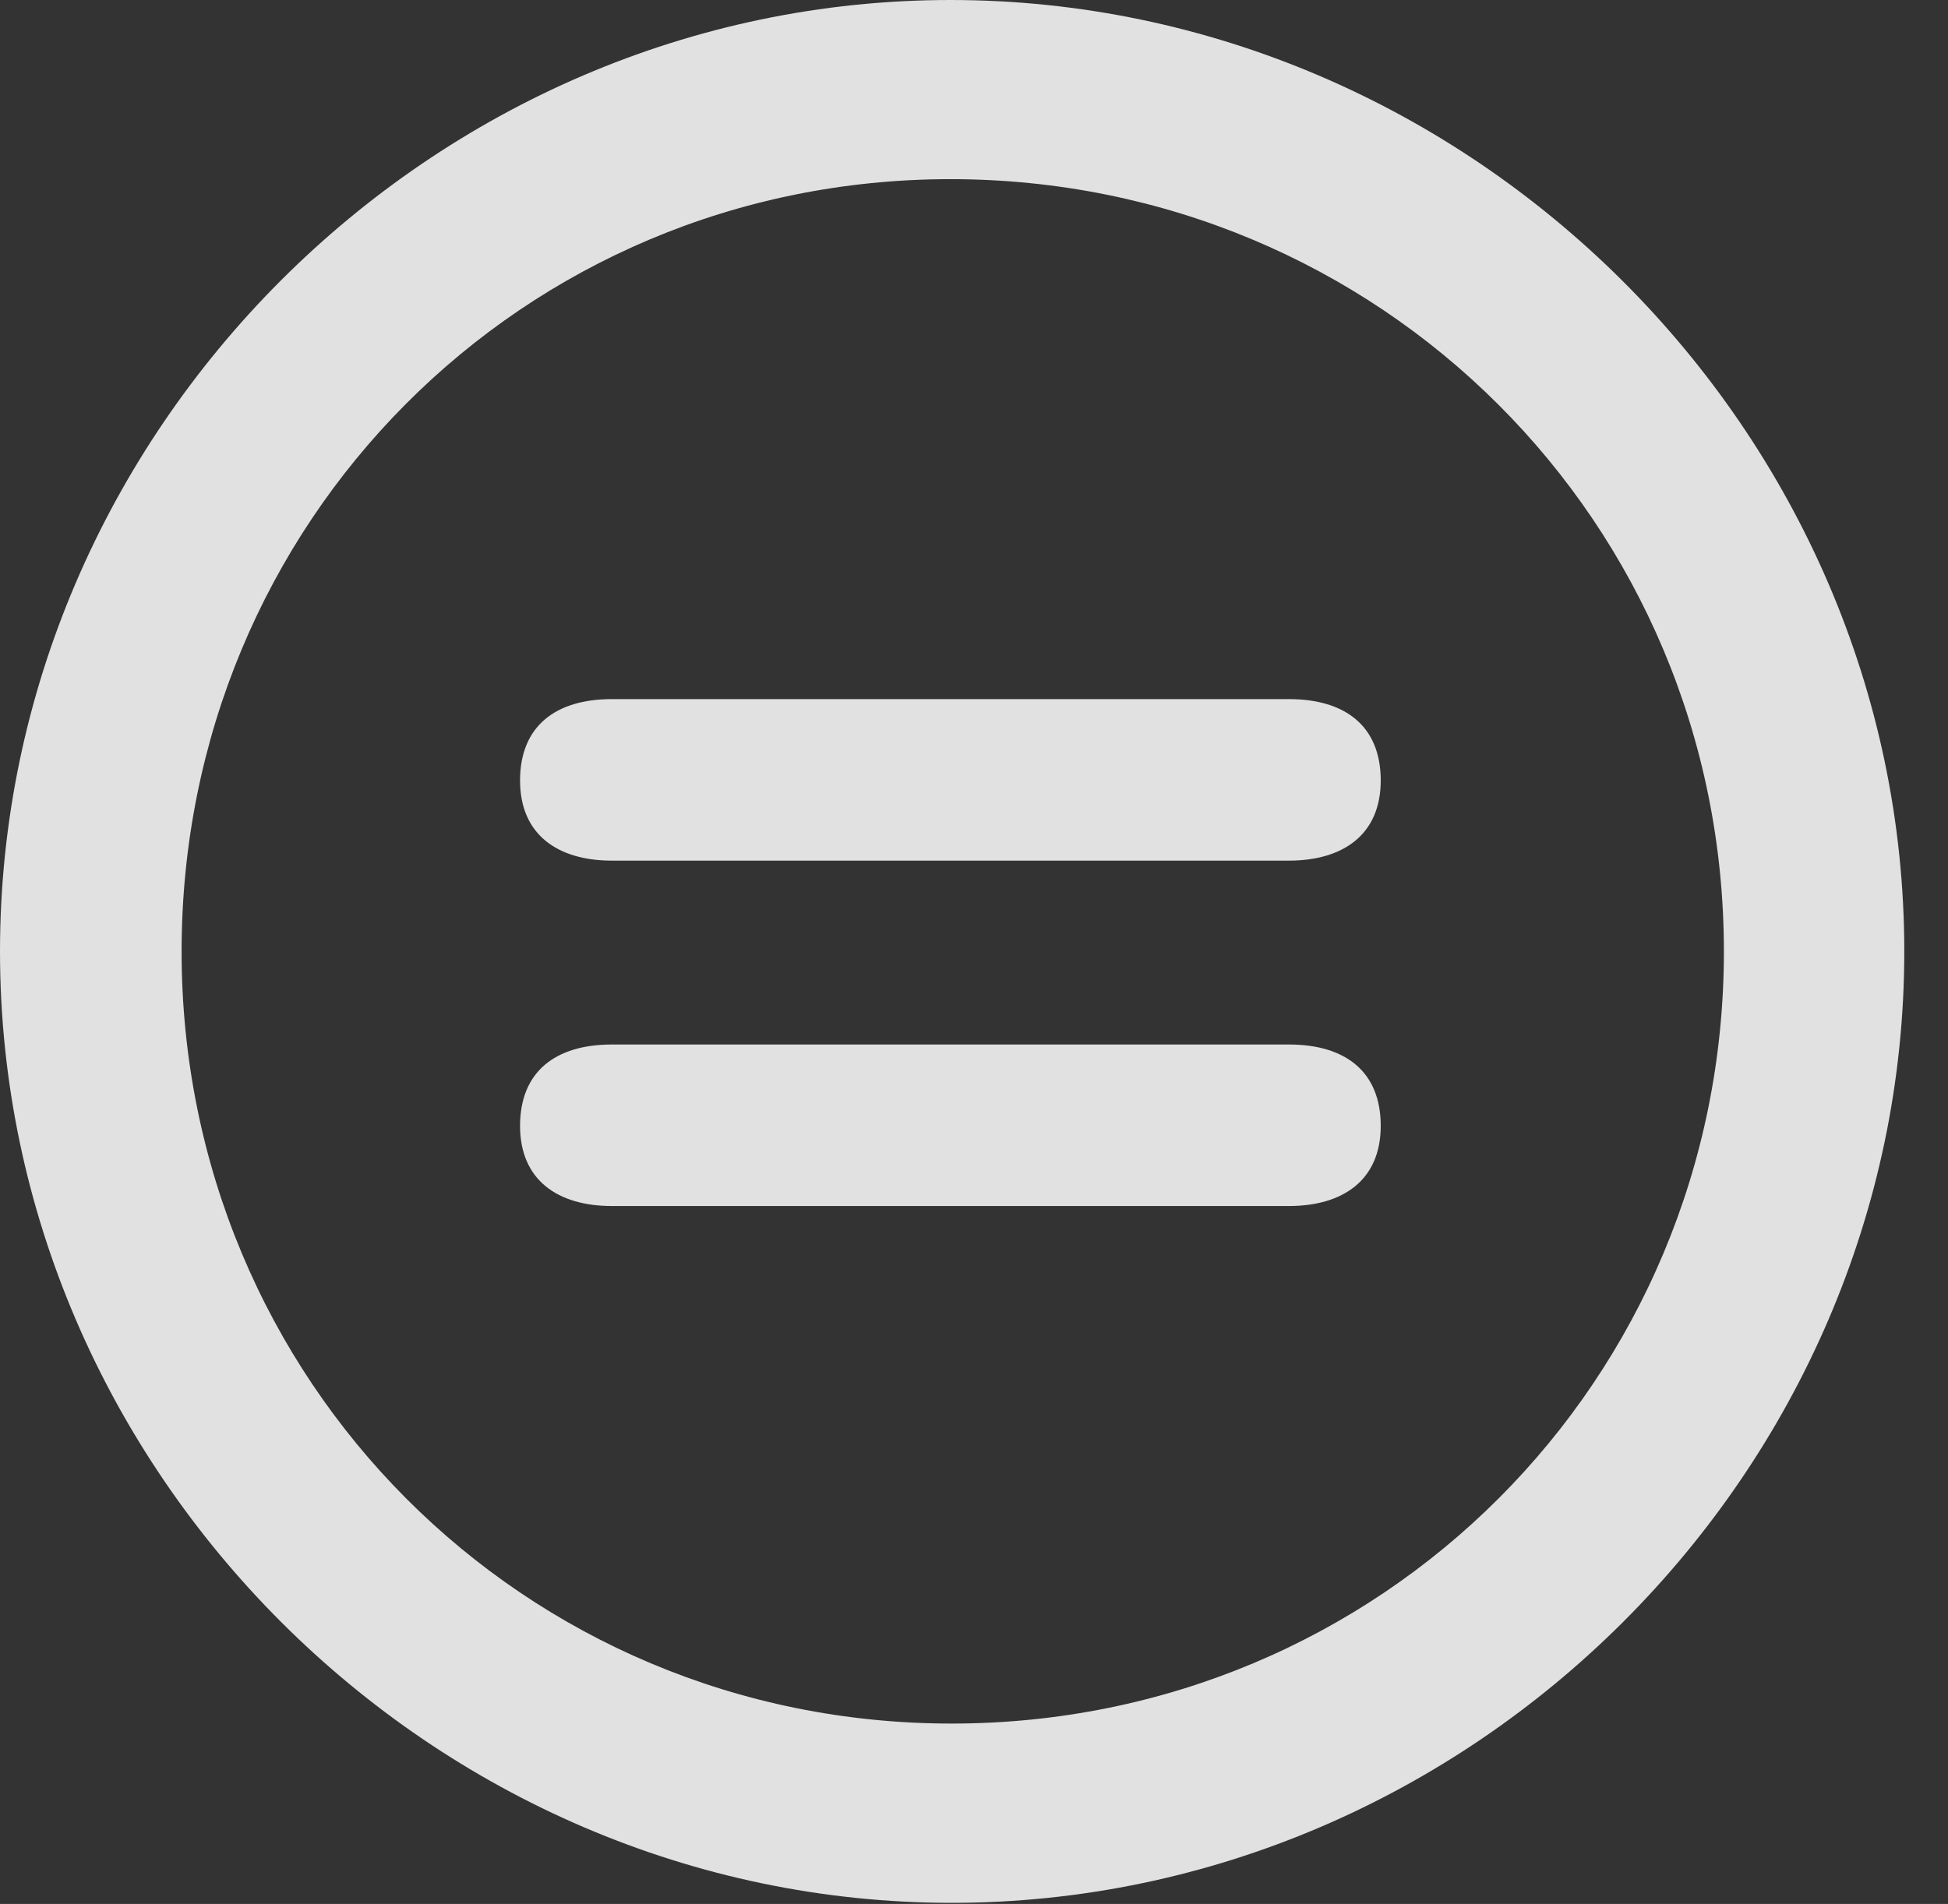 <?xml version="1.0" encoding="UTF-8"?>
<!--Generator: Apple Native CoreSVG 232.5-->
<!DOCTYPE svg
PUBLIC "-//W3C//DTD SVG 1.1//EN"
       "http://www.w3.org/Graphics/SVG/1.1/DTD/svg11.dtd">
<svg version="1.1" xmlns="http://www.w3.org/2000/svg" xmlns:xlink="http://www.w3.org/1999/xlink" width="16.133" height="15.771">
 <rect width="100%" height="100%" fill="#333333" stroke="none"/>
 <g>
  <rect height="15.771" opacity="0" width="16.133" x="0" y="0"/>
  <path d="M7.881 15.762C12.188 15.762 15.771 12.188 15.771 7.881C15.771 3.574 12.178 0 7.871 0C3.574 0 0 3.574 0 7.881C0 12.188 3.584 15.762 7.881 15.762ZM7.881 14.277C4.336 14.277 1.504 11.435 1.504 7.881C1.504 4.326 4.326 1.484 7.871 1.484C11.426 1.484 14.277 4.326 14.277 7.881C14.277 11.435 11.435 14.277 7.881 14.277Z" fill="#ffffff" fill-opacity="0.85"/>
  <path d="M5.068 9.99L10.674 9.99C11.123 9.99 11.435 9.775 11.435 9.326C11.435 8.877 11.143 8.652 10.674 8.652L5.068 8.652C4.6 8.652 4.307 8.877 4.307 9.326C4.307 9.775 4.619 9.99 5.068 9.99ZM5.068 7.129L10.674 7.129C11.123 7.129 11.435 6.914 11.435 6.465C11.435 6.016 11.143 5.791 10.674 5.791L5.068 5.791C4.6 5.791 4.307 6.016 4.307 6.465C4.307 6.914 4.619 7.129 5.068 7.129Z" fill="#ffffff" fill-opacity="0.85"/>
 </g>
</svg>
